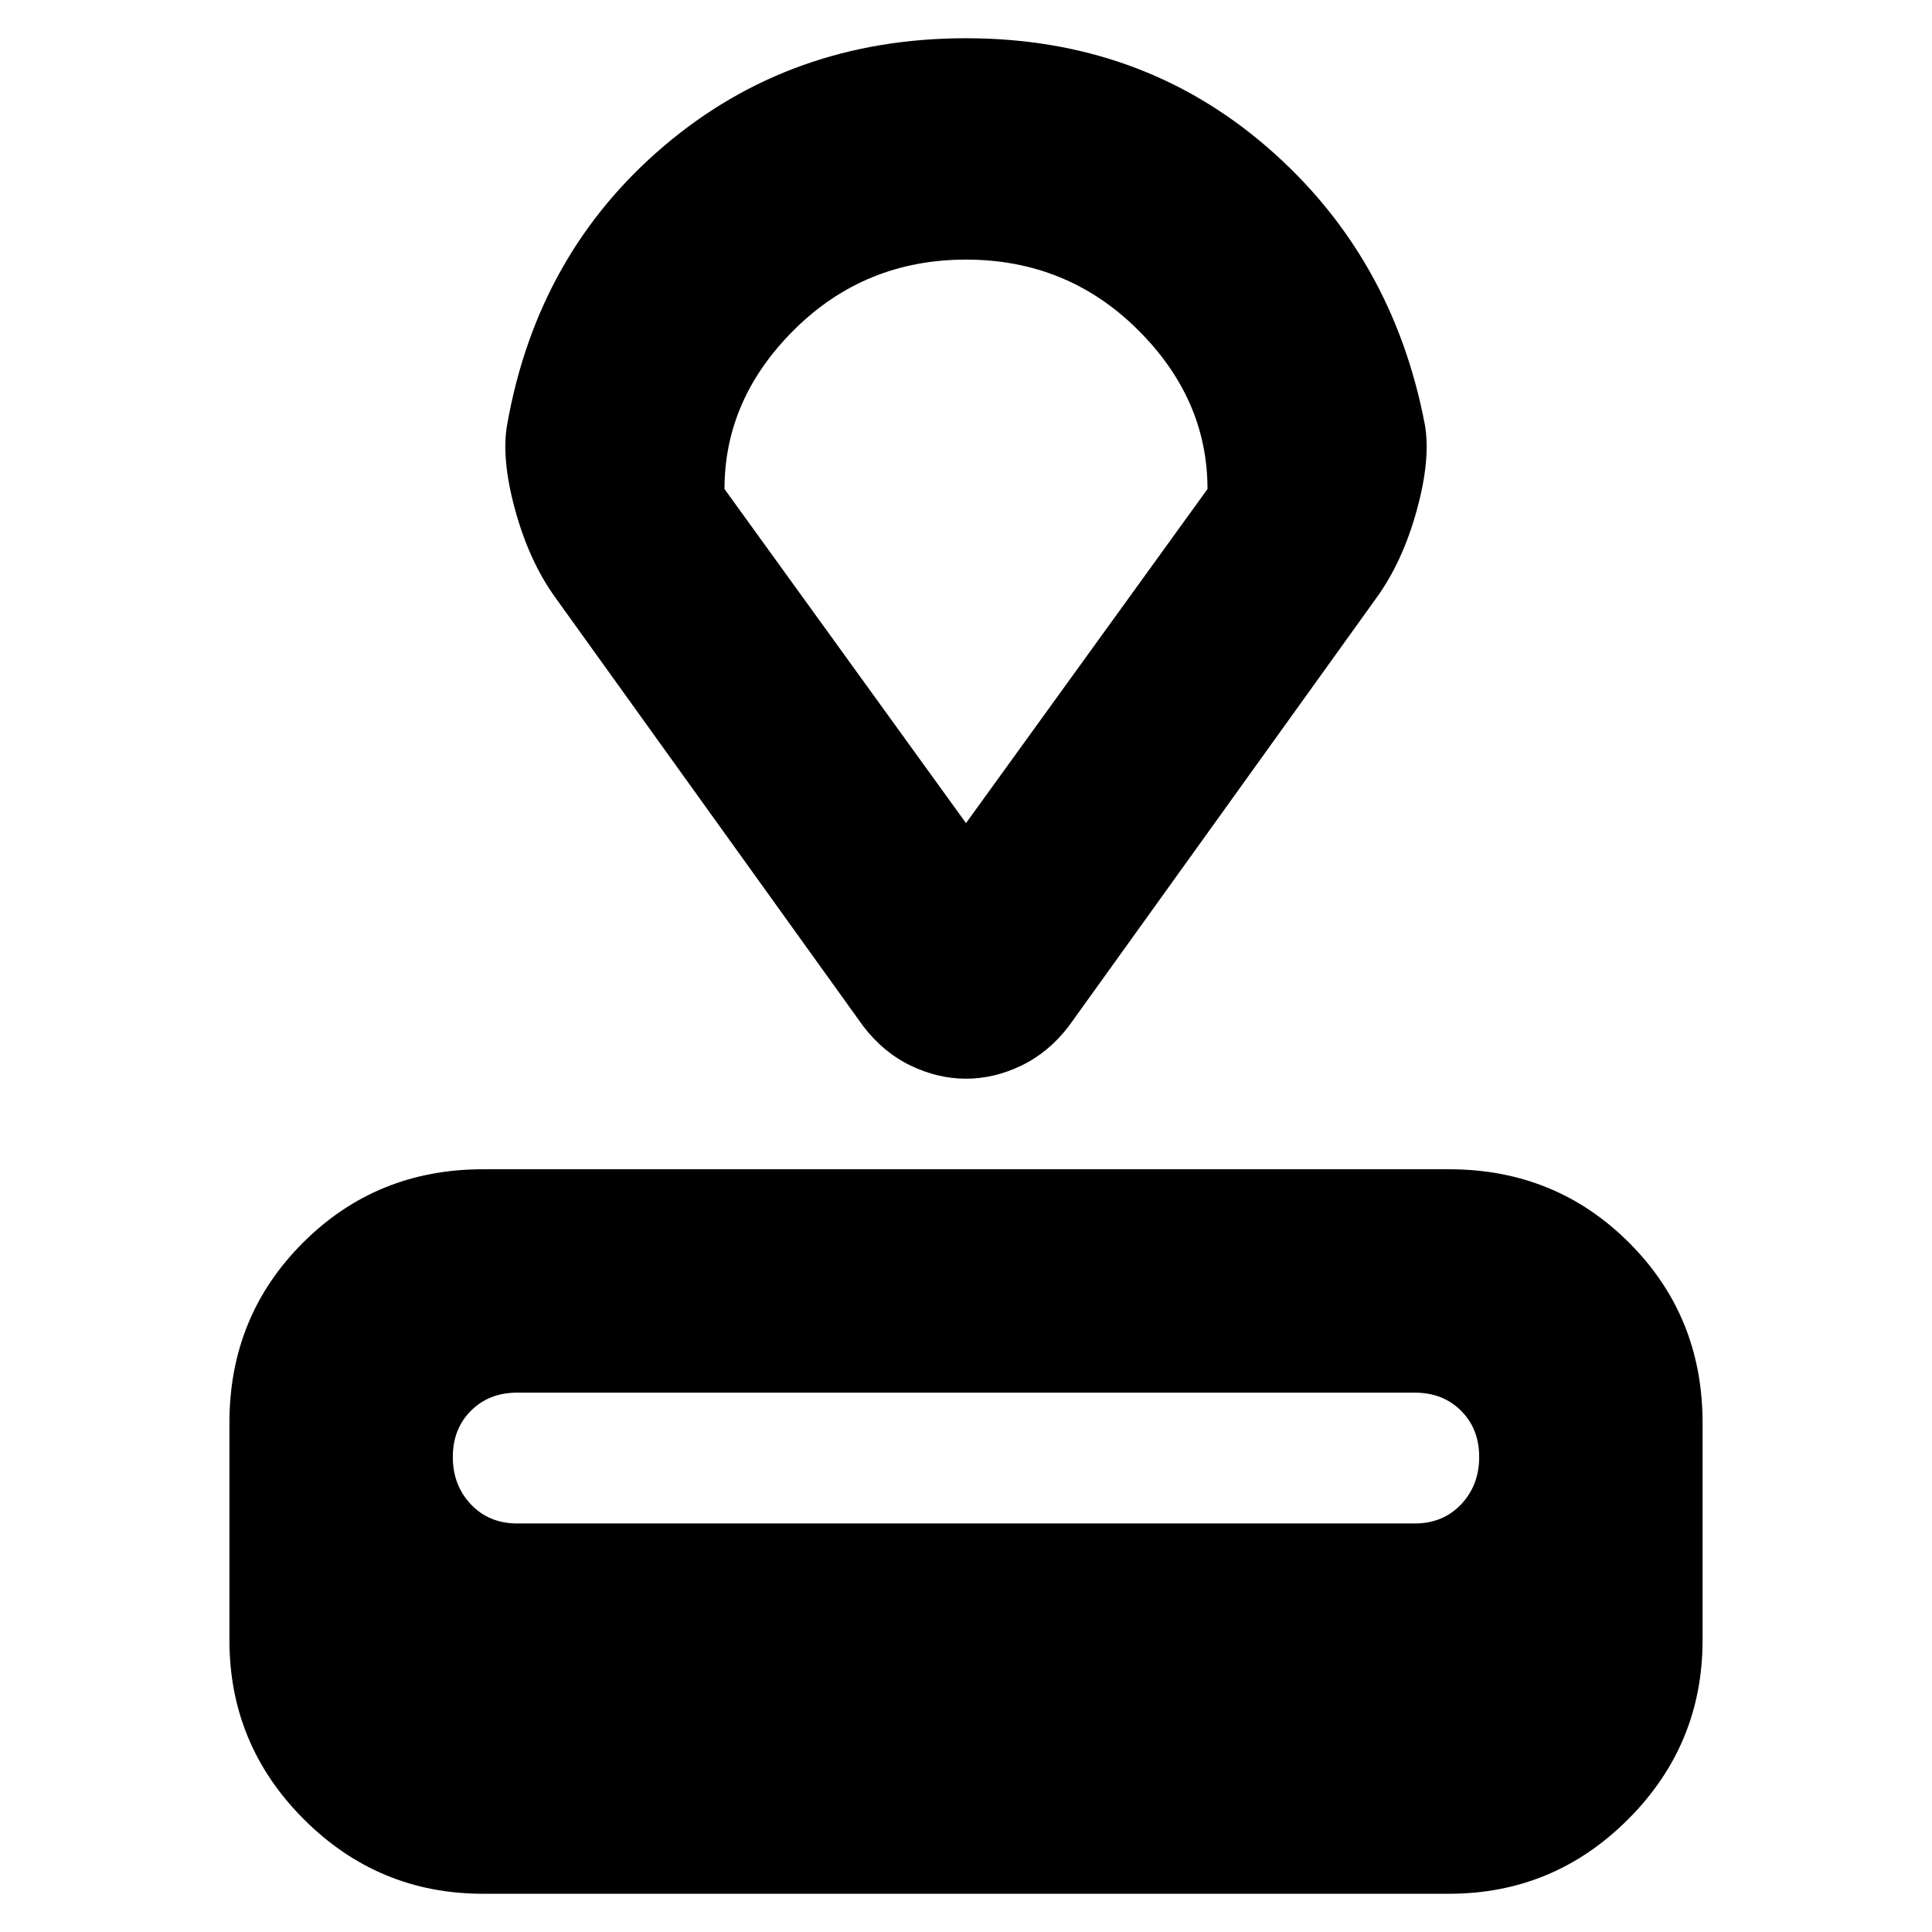 <svg xmlns="http://www.w3.org/2000/svg" height="24" width="24"><path d="M18 23.525H6Q4.7 23.525 3.775 22.6Q2.85 21.675 2.85 20.375V17.675Q2.85 16.35 3.763 15.438Q4.675 14.525 6 14.525H18Q19.325 14.525 20.238 15.438Q21.15 16.35 21.15 17.675V20.375Q21.15 21.675 20.225 22.6Q19.3 23.525 18 23.525ZM17.575 18.925Q17.925 18.925 18.15 18.688Q18.375 18.45 18.375 18.1Q18.375 17.75 18.15 17.525Q17.925 17.3 17.575 17.3H6.425Q6.075 17.3 5.85 17.525Q5.625 17.75 5.625 18.1Q5.625 18.45 5.85 18.688Q6.075 18.925 6.425 18.925ZM17.1 7.425 13.275 12.75Q13.025 13.075 12.688 13.237Q12.35 13.4 12 13.4Q11.65 13.4 11.312 13.237Q10.975 13.075 10.725 12.75L6.9 7.425Q6.575 6.975 6.4 6.337Q6.225 5.7 6.3 5.275Q6.675 3.15 8.25 1.812Q9.825 0.475 12 0.475Q14.175 0.475 15.738 1.825Q17.3 3.175 17.7 5.275Q17.775 5.7 17.6 6.337Q17.425 6.975 17.1 7.425ZM12 10.225 15 6.075Q15 4.95 14.125 4.087Q13.25 3.225 12 3.225Q10.75 3.225 9.875 4.087Q9 4.95 9 6.075ZM12 6.725Q12 6.725 12 6.725Q12 6.725 12 6.725Q12 6.725 12 6.725Q12 6.725 12 6.725Z"/></svg>